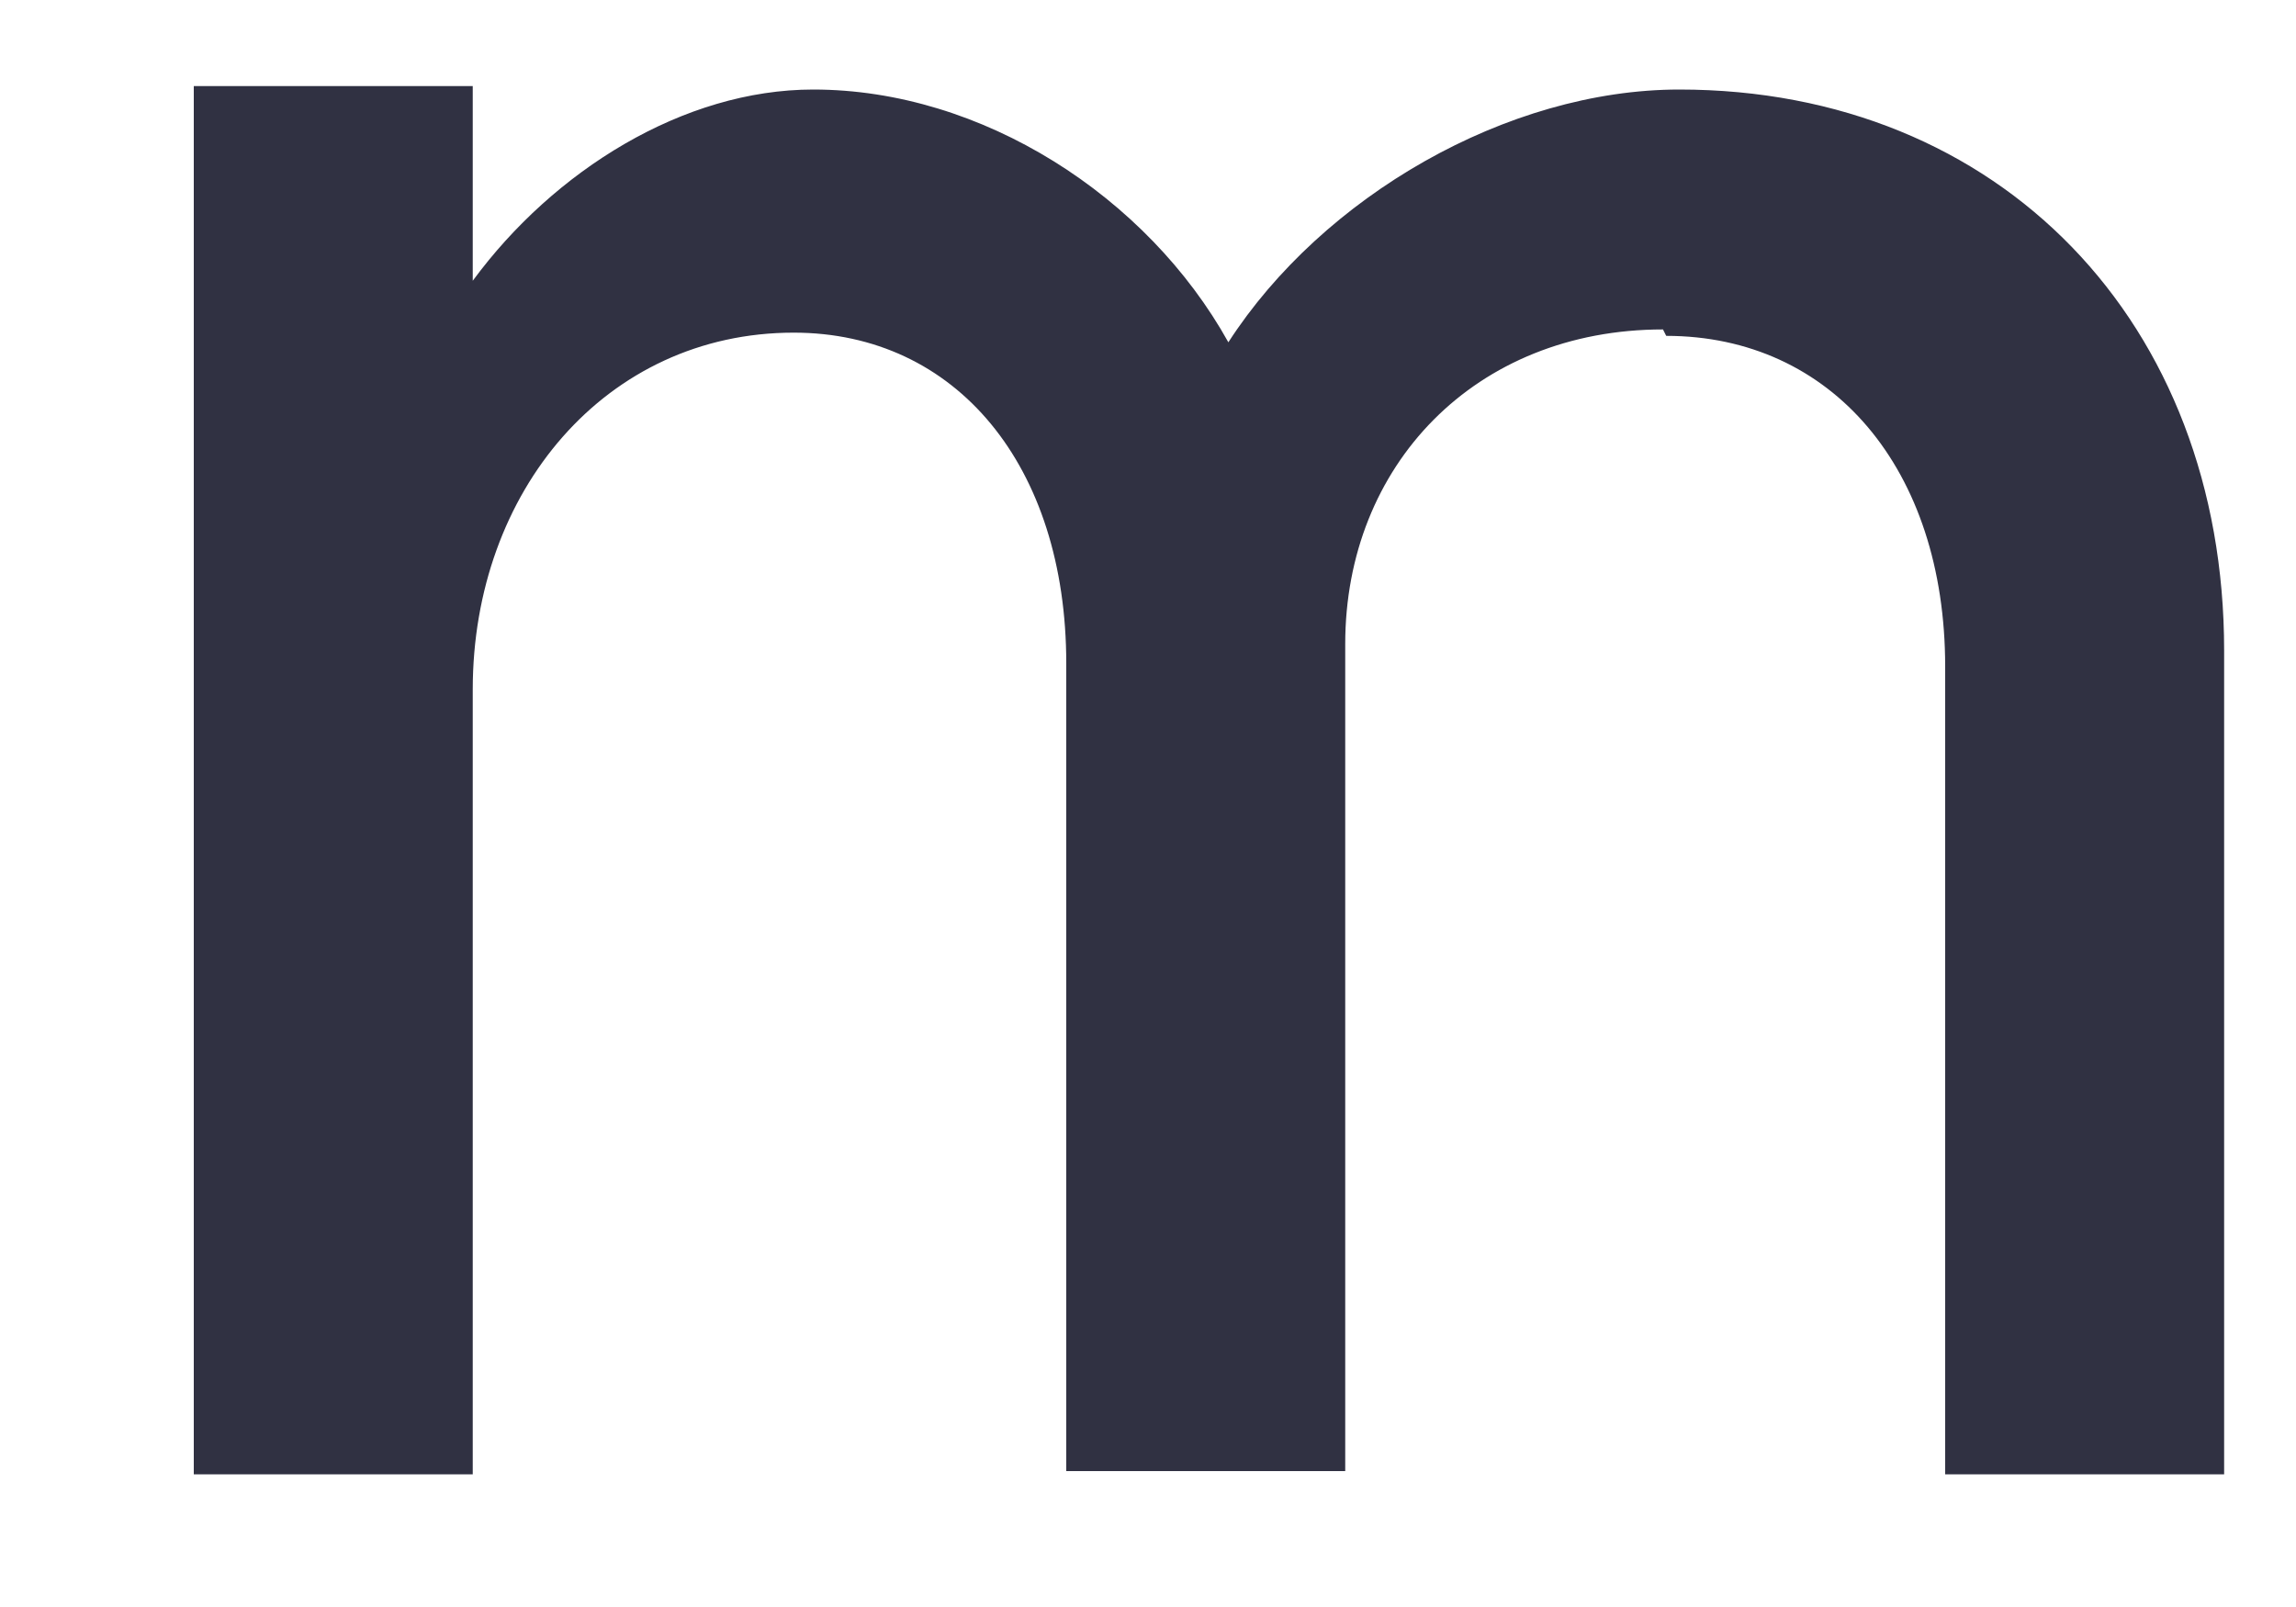 <svg width="10" height="7" viewBox="0 0 10 7" fill="none" xmlns="http://www.w3.org/2000/svg">
<path d="M7.243 1.435C6.424 1.435 5.859 2.028 5.859 2.805V6.408H4.644V2.89C4.644 2.028 4.164 1.449 3.457 1.449C2.638 1.449 2.059 2.141 2.059 3.003V6.422H0.844V0.375H2.059V1.223C2.412 0.743 2.977 0.39 3.542 0.39C4.277 0.39 4.997 0.856 5.35 1.491C5.76 0.856 6.565 0.39 7.314 0.39C8.712 0.39 9.687 1.407 9.687 2.834V6.422H8.472V2.904C8.472 2.042 7.978 1.463 7.257 1.463L7.243 1.435Z" fill="#303142"/>
</svg>
